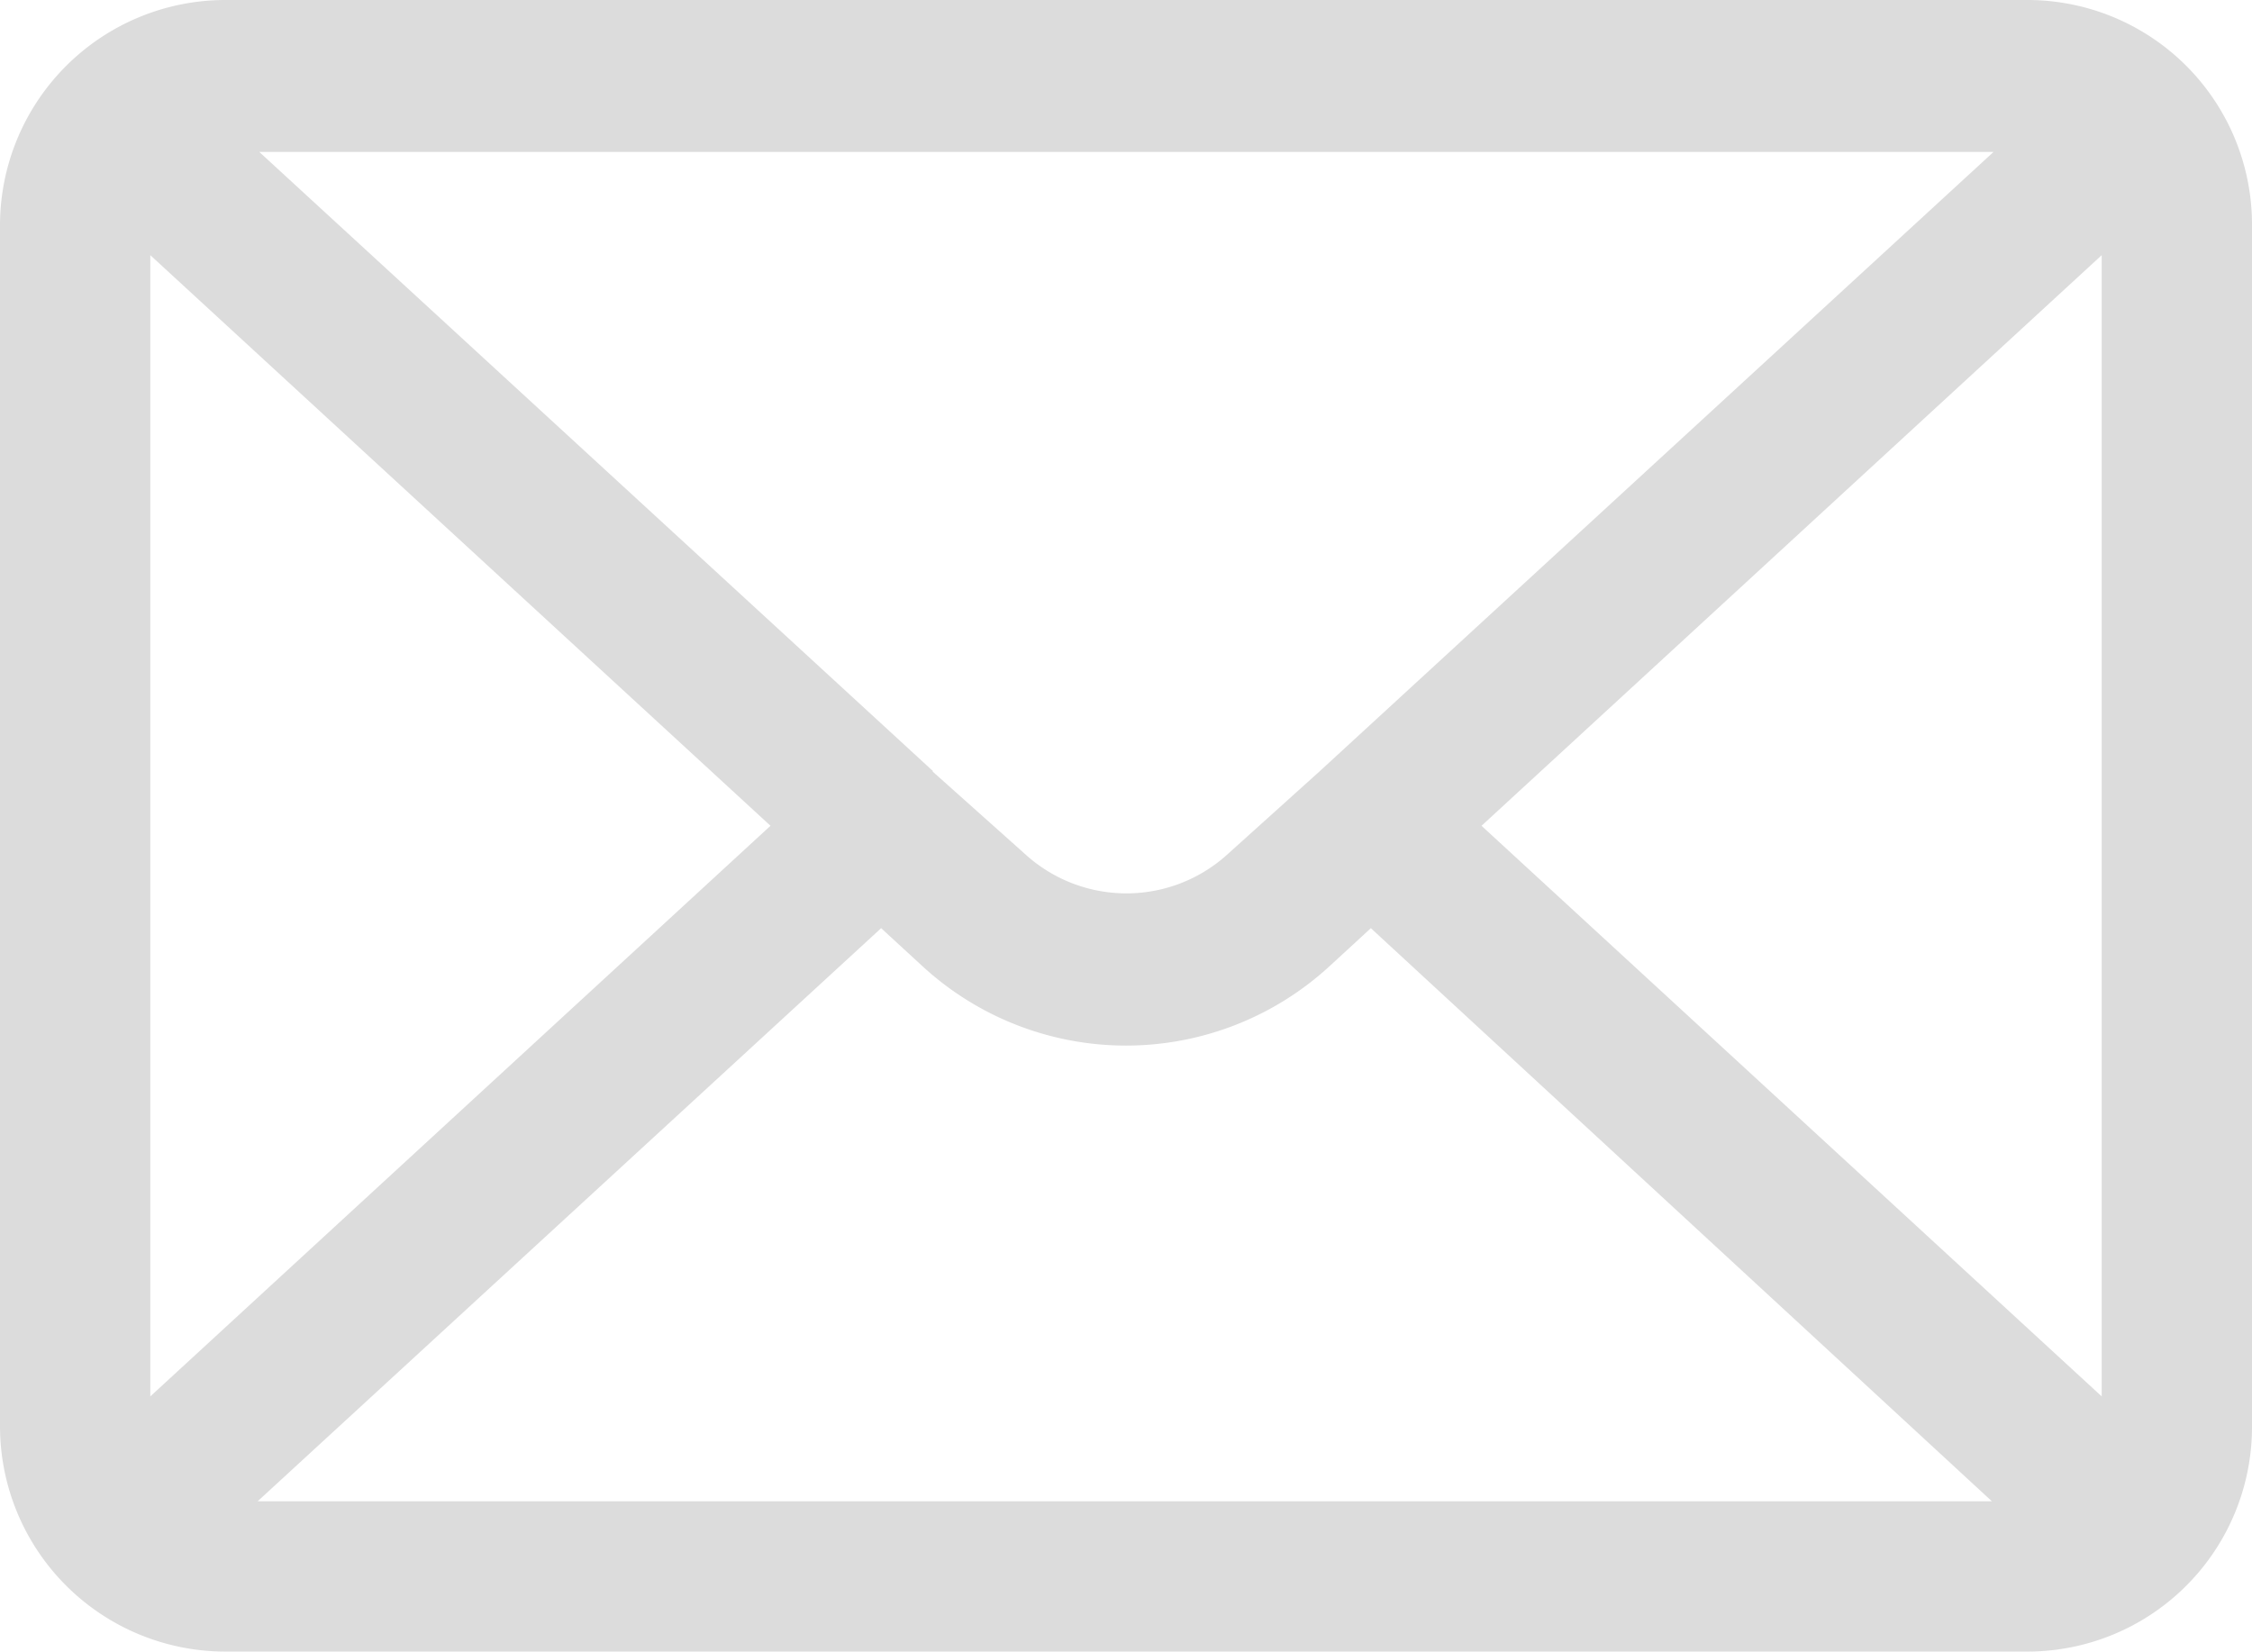 <svg xmlns="http://www.w3.org/2000/svg" width="27.27" height="20" viewBox="0 0 27.27 20">
	<path d="M0,17.27A2.73,2.73,0,0,0,2.73,20H24.55a2.72,2.72,0,0,0,2.72-2.73V2.73A2.72,2.72,0,0,0,24.55,0H2.73A2.73,2.73,0,0,0,0,2.73Zm1.82-.36L9.33,10,1.82,3.09Zm1.3,1.27h21L16.6,11.24l-.5.46a3.64,3.64,0,0,1-4.93,0l-.5-.46Zm8.17-8.84,1.12,1a1.82,1.82,0,0,0,2.46,0l1.11-1v0l8.16-7.5h-21l8.16,7.5v0Zm6.65.66,7.51,6.91V3.09Z" fill-rule="evenodd" fill="gainsboro"/>
</svg>
